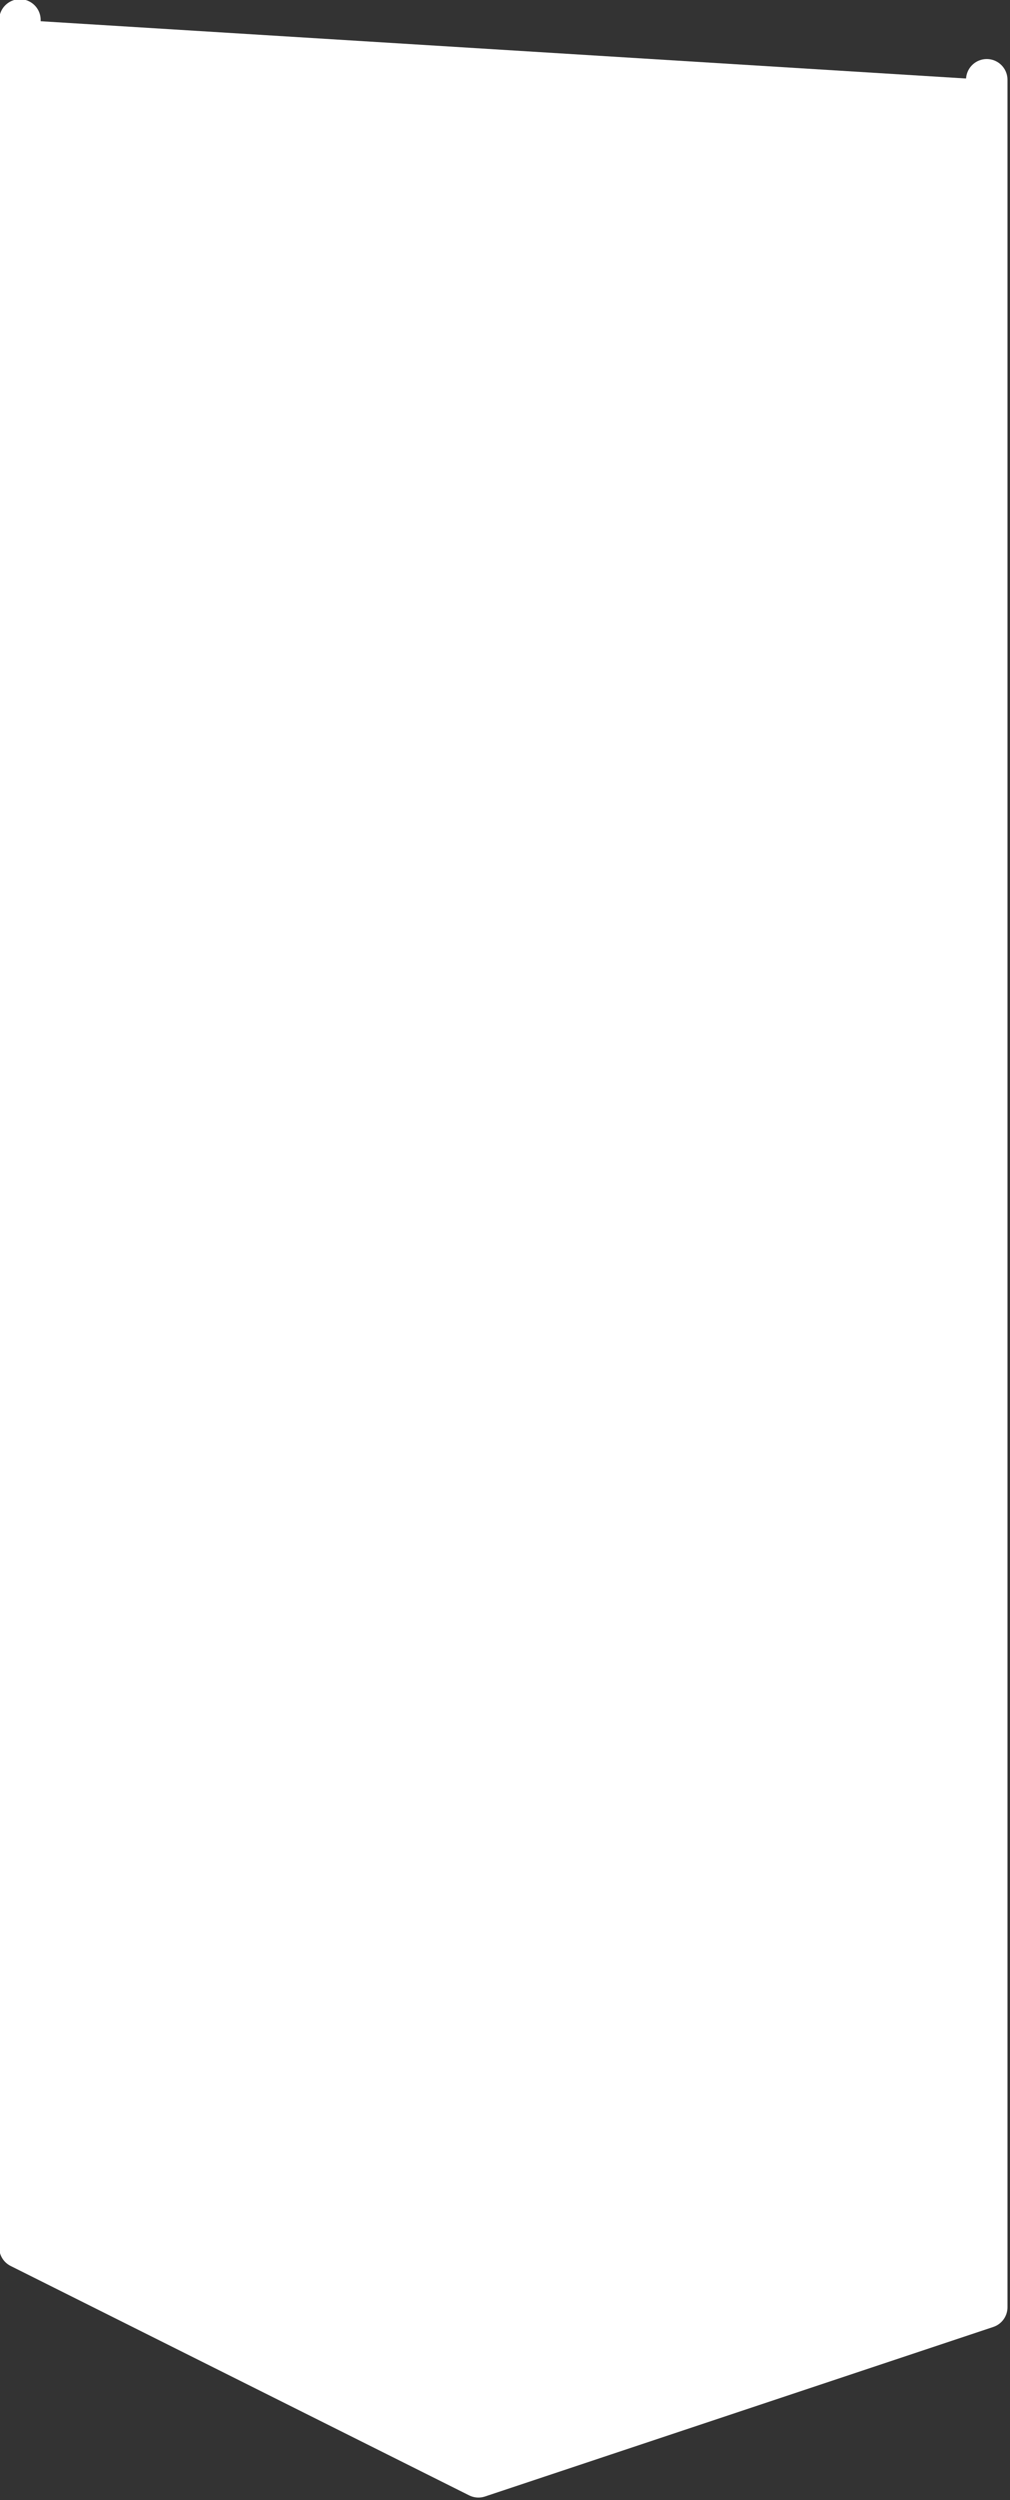 <!-- Generator: Adobe Illustrator 19.2.0, SVG Export Plug-In  -->
<svg version="1.0"
	 xmlns="http://www.w3.org/2000/svg" xmlns:xlink="http://www.w3.org/1999/xlink" xmlns:a="http://ns.adobe.com/AdobeSVGViewerExtensions/3.0/"
	 x="0px" y="0px" width="30.4px" height="75.2px" viewBox="0 0 30.4 75.2" style="enable-background:new 0 0 30.4 75.2;"
	 xml:space="preserve">
<rect x="0" y="0" width="30.4" height="75.2" fill="#333333" stroke="none"/>
<style type="text/css">
	.st0{fill:#FFFFFF;stroke:#FFFFFF;stroke-width:1.248;stroke-linecap:round;stroke-linejoin:round;stroke-miterlimit:10;}
</style>
<defs>
</defs>
<polyline class="st0" points="29.7,2.4 29.7,69.4 29.7,69.4 14.4,74.5 0.6,67.6 0.6,0.6 "/>
</svg>
